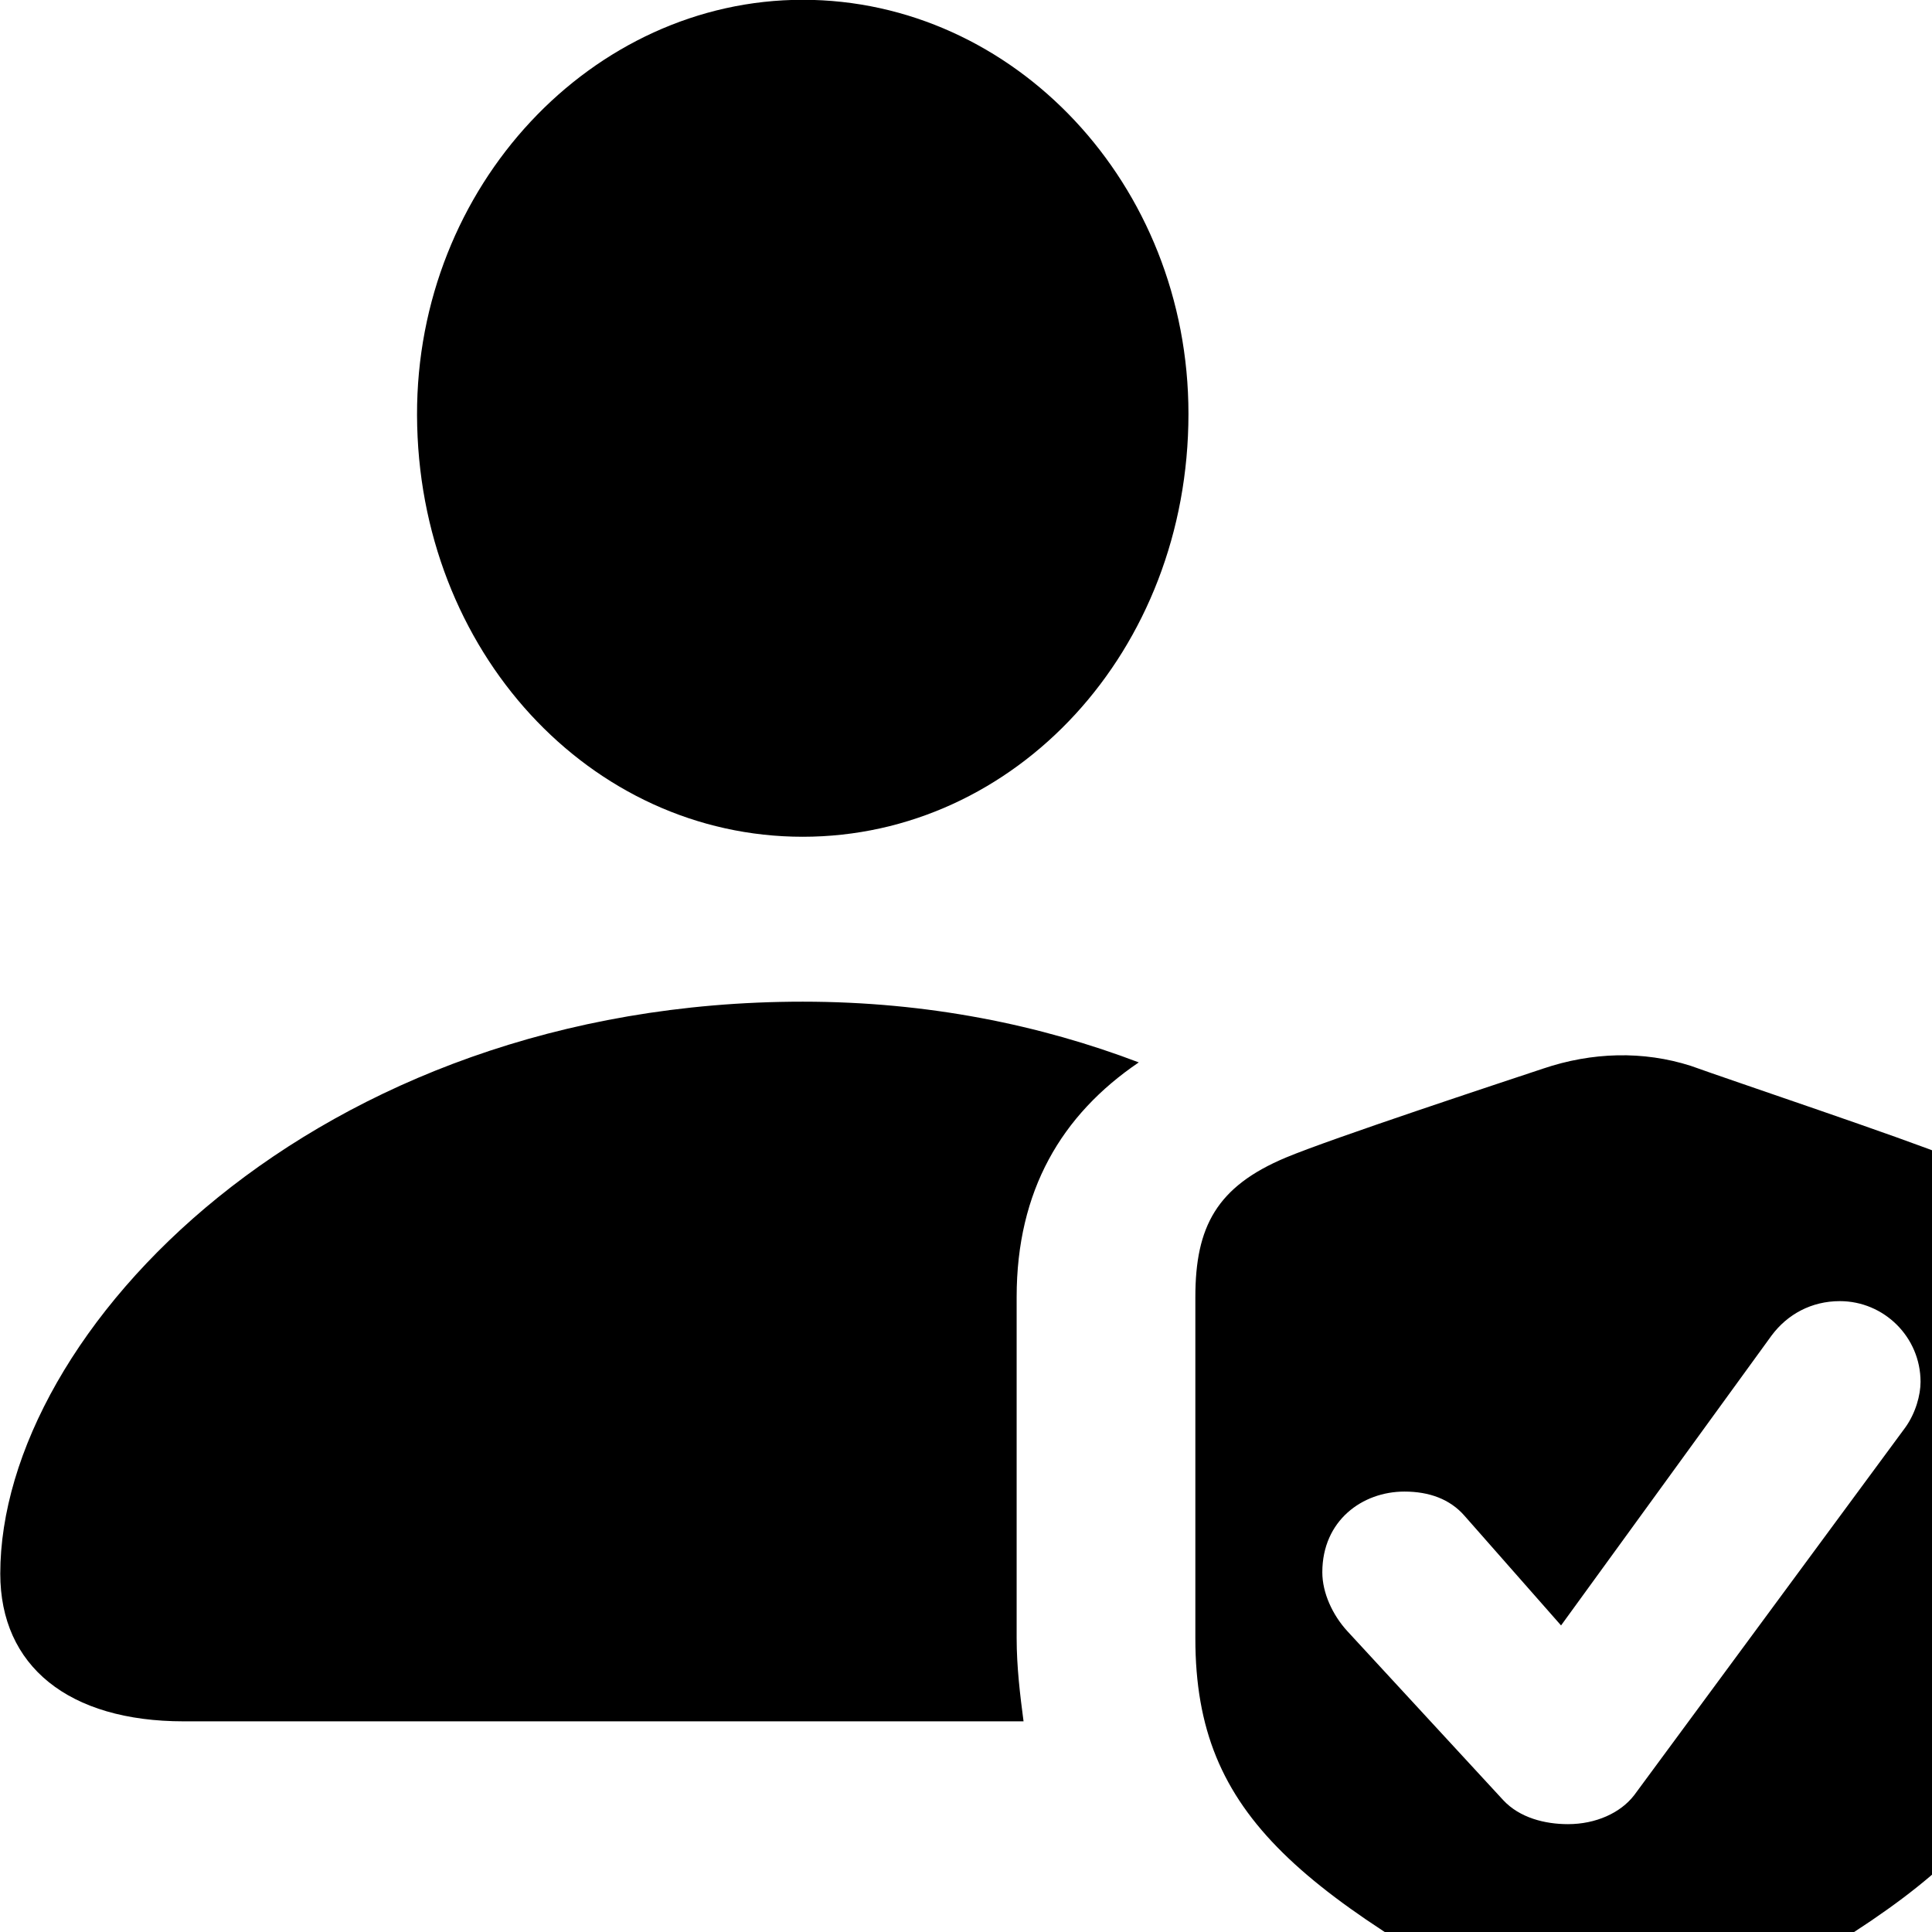 <svg xmlns="http://www.w3.org/2000/svg" viewBox="0 0 28 28" width="28" height="28">
  <path d="M11.634 12.127C14.714 12.127 17.224 9.437 17.224 5.997C17.224 2.667 14.694 -0.003 11.634 -0.003C8.584 -0.003 6.034 2.697 6.044 6.017C6.054 9.437 8.554 12.127 11.634 12.127ZM2.664 24.947H14.834C14.784 24.567 14.734 24.157 14.734 23.737V18.797C14.734 17.257 15.384 16.157 16.504 15.397C15.084 14.857 13.454 14.517 11.634 14.517C4.554 14.517 0.004 19.307 0.004 22.807C0.004 24.147 0.994 24.947 2.664 24.947ZM17.324 23.747C17.324 26.357 18.864 27.467 22.834 29.587C23.184 29.777 23.664 29.807 24.074 29.587C28.064 27.497 29.604 26.357 29.604 23.747V18.797C29.604 17.777 29.274 17.187 28.274 16.777C27.594 16.497 25.114 15.667 24.504 15.447C23.814 15.227 23.074 15.247 22.364 15.487C21.794 15.677 19.304 16.497 18.634 16.777C17.634 17.197 17.324 17.777 17.324 18.797ZM22.724 26.437C22.394 26.437 22.024 26.347 21.784 26.087L19.524 23.637C19.314 23.407 19.164 23.087 19.164 22.787C19.164 22.037 19.744 21.617 20.354 21.617C20.714 21.617 21.014 21.727 21.224 21.967L22.624 23.557L25.674 19.357C25.904 19.047 26.254 18.857 26.664 18.857C27.304 18.857 27.834 19.377 27.834 20.027C27.834 20.217 27.764 20.477 27.614 20.687L23.684 26.017C23.484 26.277 23.124 26.437 22.724 26.437Z" />
</svg>